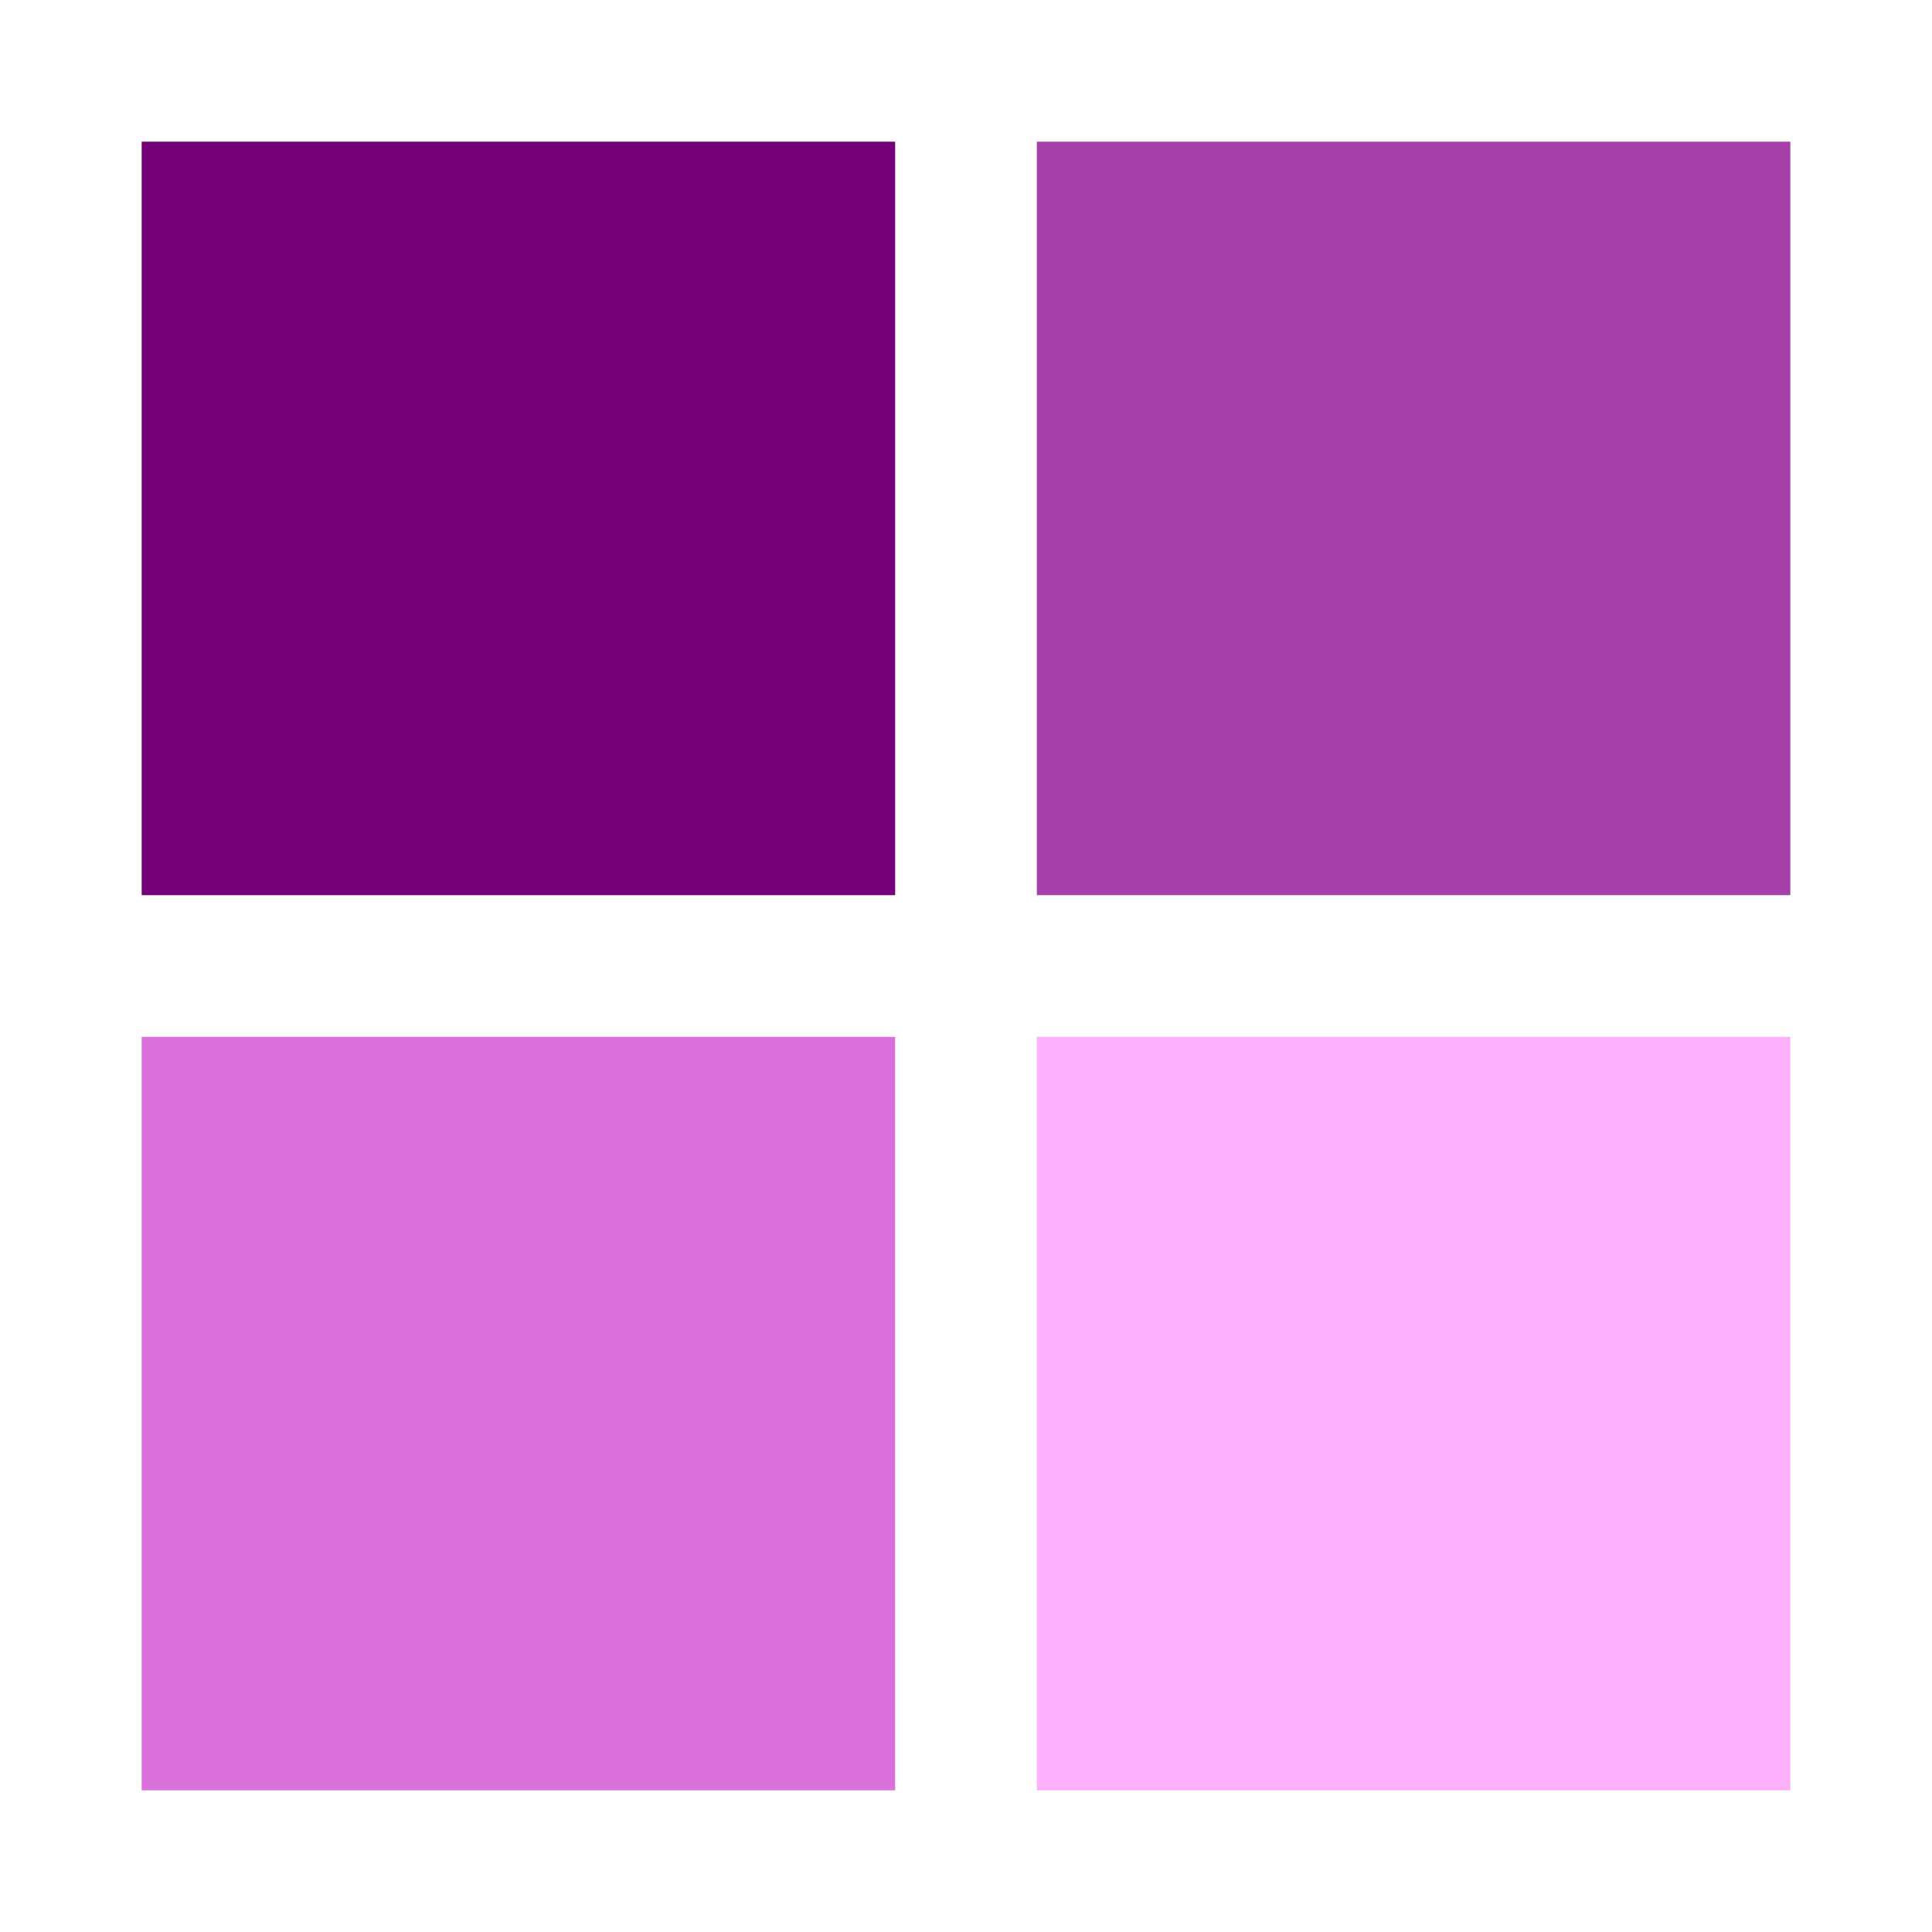 <?xml version="1.0" encoding="utf-8"?>
<svg xmlns="http://www.w3.org/2000/svg" xmlns:xlink="http://www.w3.org/1999/xlink" style="margin: auto; background: none; display: block; shape-rendering: auto; animation-play-state: running; animation-delay: 0s;" width="204px" height="204px" viewBox="0 0 100 100" preserveAspectRatio="xMidYMid">
<g transform="translate(26.833,26.833)" style="animation-play-state: running; animation-delay: 0s;">
  <rect x="-19.5" y="-19.5" width="39" height="39" fill="#74007a" style="animation-play-state: running; animation-delay: 0s;">
    <animateTransform attributeName="transform" type="scale" repeatCount="indefinite" dur="1.639s" keyTimes="0;1" values="1.1;1" begin="-0.492s" style="animation-play-state: running; animation-delay: 0s;"></animateTransform>
  </rect>
</g>
<g transform="translate(73.167,26.833)" style="animation-play-state: running; animation-delay: 0s;">
  <rect x="-19.5" y="-19.5" width="39" height="39" fill="#a53faa" style="animation-play-state: running; animation-delay: 0s;">
    <animateTransform attributeName="transform" type="scale" repeatCount="indefinite" dur="1.639s" keyTimes="0;1" values="1.1;1" begin="-0.328s" style="animation-play-state: running; animation-delay: 0s;"></animateTransform>
  </rect>
</g>
<g transform="translate(26.833,73.167)" style="animation-play-state: running; animation-delay: 0s;">
  <rect x="-19.5" y="-19.5" width="39" height="39" fill="#da70dc" style="animation-play-state: running; animation-delay: 0s;">
    <animateTransform attributeName="transform" type="scale" repeatCount="indefinite" dur="1.639s" keyTimes="0;1" values="1.1;1" begin="0s" style="animation-play-state: running; animation-delay: 0s;"></animateTransform>
  </rect>
</g>
<g transform="translate(73.167,73.167)" style="animation-play-state: running; animation-delay: 0s;">
  <rect x="-19.5" y="-19.5" width="39" height="39" fill="#fab0fa" style="animation-play-state: running; animation-delay: 0s;">
    <animateTransform attributeName="transform" type="scale" repeatCount="indefinite" dur="1.639s" keyTimes="0;1" values="1.1;1" begin="-0.164s" style="animation-play-state: running; animation-delay: 0s;"></animateTransform>
  </rect>
</g>
<!-- [ldio] generated by https://loading.io/ --></svg>